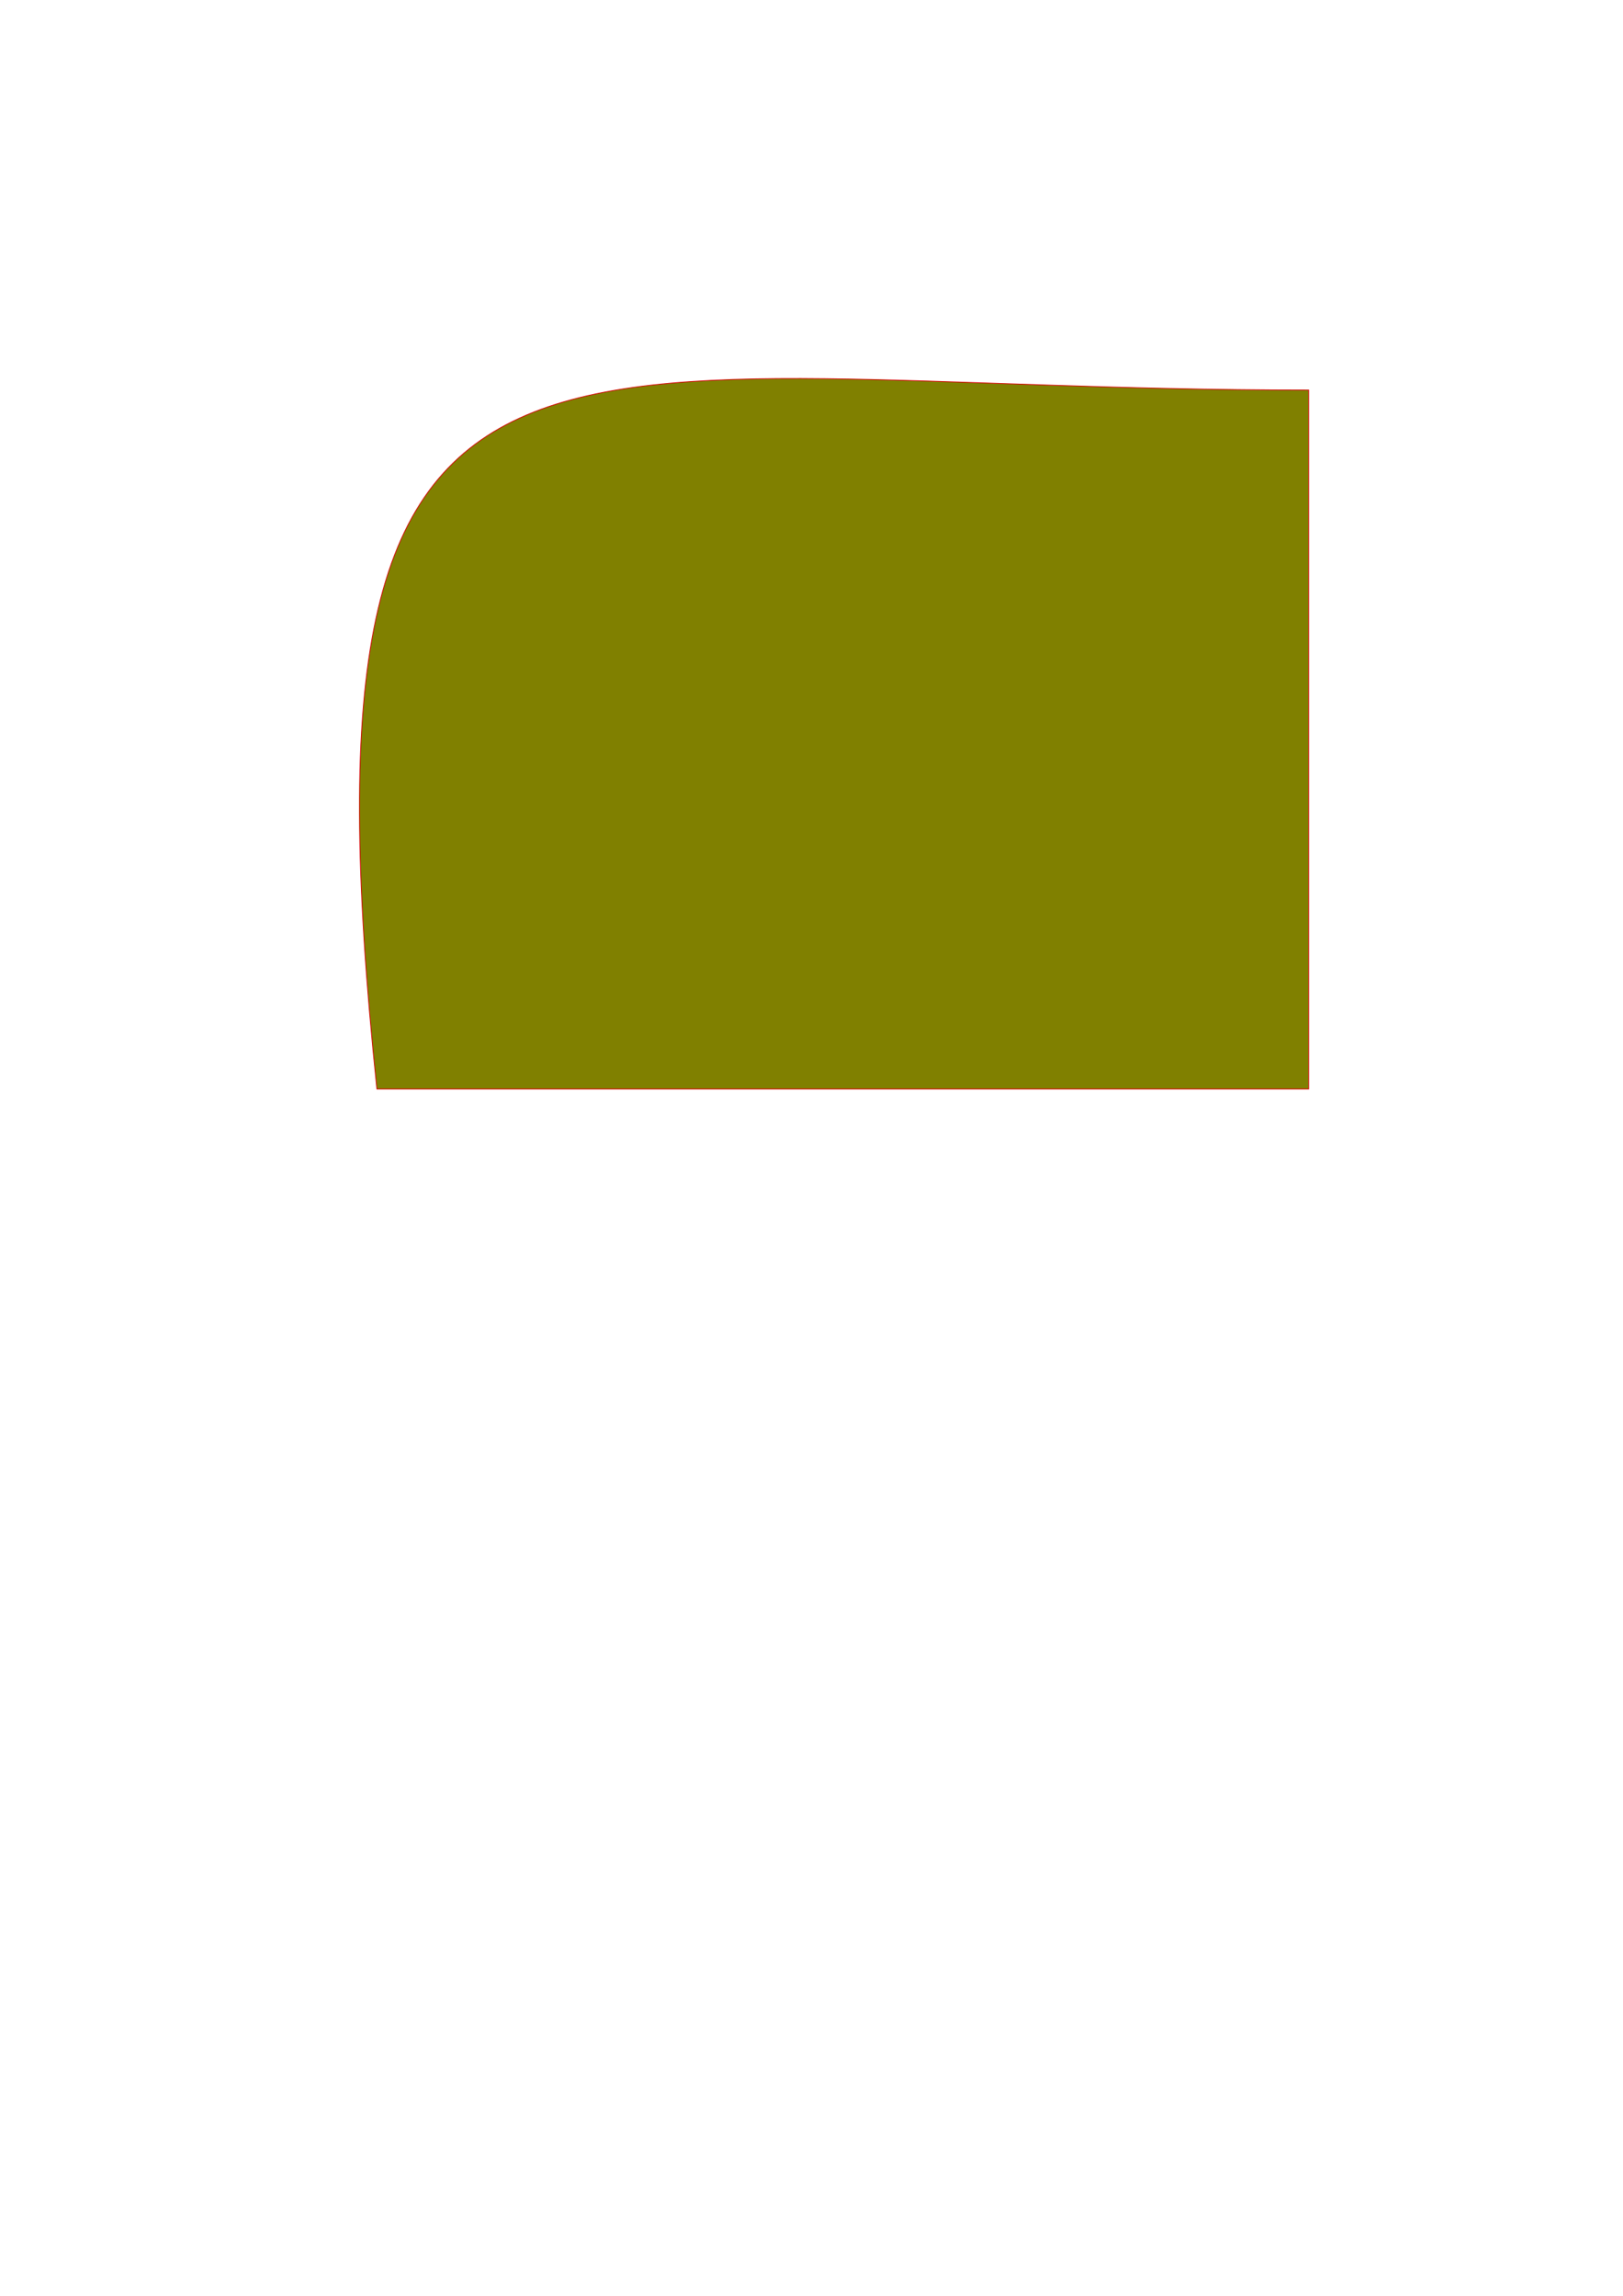<?xml version="1.0" encoding="UTF-8" standalone="no"?>
<!-- Created with Inkscape (http://www.inkscape.org/) -->

<svg
   id="svg5"
   version="1.1"
   viewBox="0 0 210 297"
   height="297mm"
   width="210mm"
   inkscape:version="1.2.1 (9c6d41e410, 2022-07-14)"
   sodipodi:docname="test_2_pdf.svg"
   xmlns:inkscape="http://www.inkscape.org/namespaces/inkscape"
   xmlns:sodipodi="http://sodipodi.sourceforge.net/DTD/sodipodi-0.dtd"
   xmlns="http://www.w3.org/2000/svg"
   xmlns:svg="http://www.w3.org/2000/svg">
  <sodipodi:namedview
     id="namedview7"
     pagecolor="#ffffff"
     bordercolor="#666666"
     borderopacity="1.0"
     inkscape:showpageshadow="2"
     inkscape:pageopacity="0.0"
     inkscape:pagecheckerboard="0"
     inkscape:deskcolor="#d1d1d1"
     inkscape:document-units="mm"
     showgrid="false"
     inkscape:zoom="0.78127806"
     inkscape:cx="396.78575"
     inkscape:cy="460.78345"
     inkscape:window-width="1920"
     inkscape:window-height="1057"
     inkscape:window-x="-8"
     inkscape:window-y="-8"
     inkscape:window-maximized="1"
     inkscape:current-layer="layer1" />
  <defs
     id="defs2" />
  <g
     inkscape:label="Layer 1"
     inkscape:groupmode="layer"
     id="layer1">
    <path
       id="rect111"
       style="fill:#808000;stroke:#d60000;stroke-width:0.1;stroke-linecap:round"
       d="M 169.327,50.46 V 140.88 H 48.766 C 37.13,29.964 69.503,50.46 169.327,50.46 Z"
       sodipodi:nodetypes="cccc" />
  </g>
</svg>
